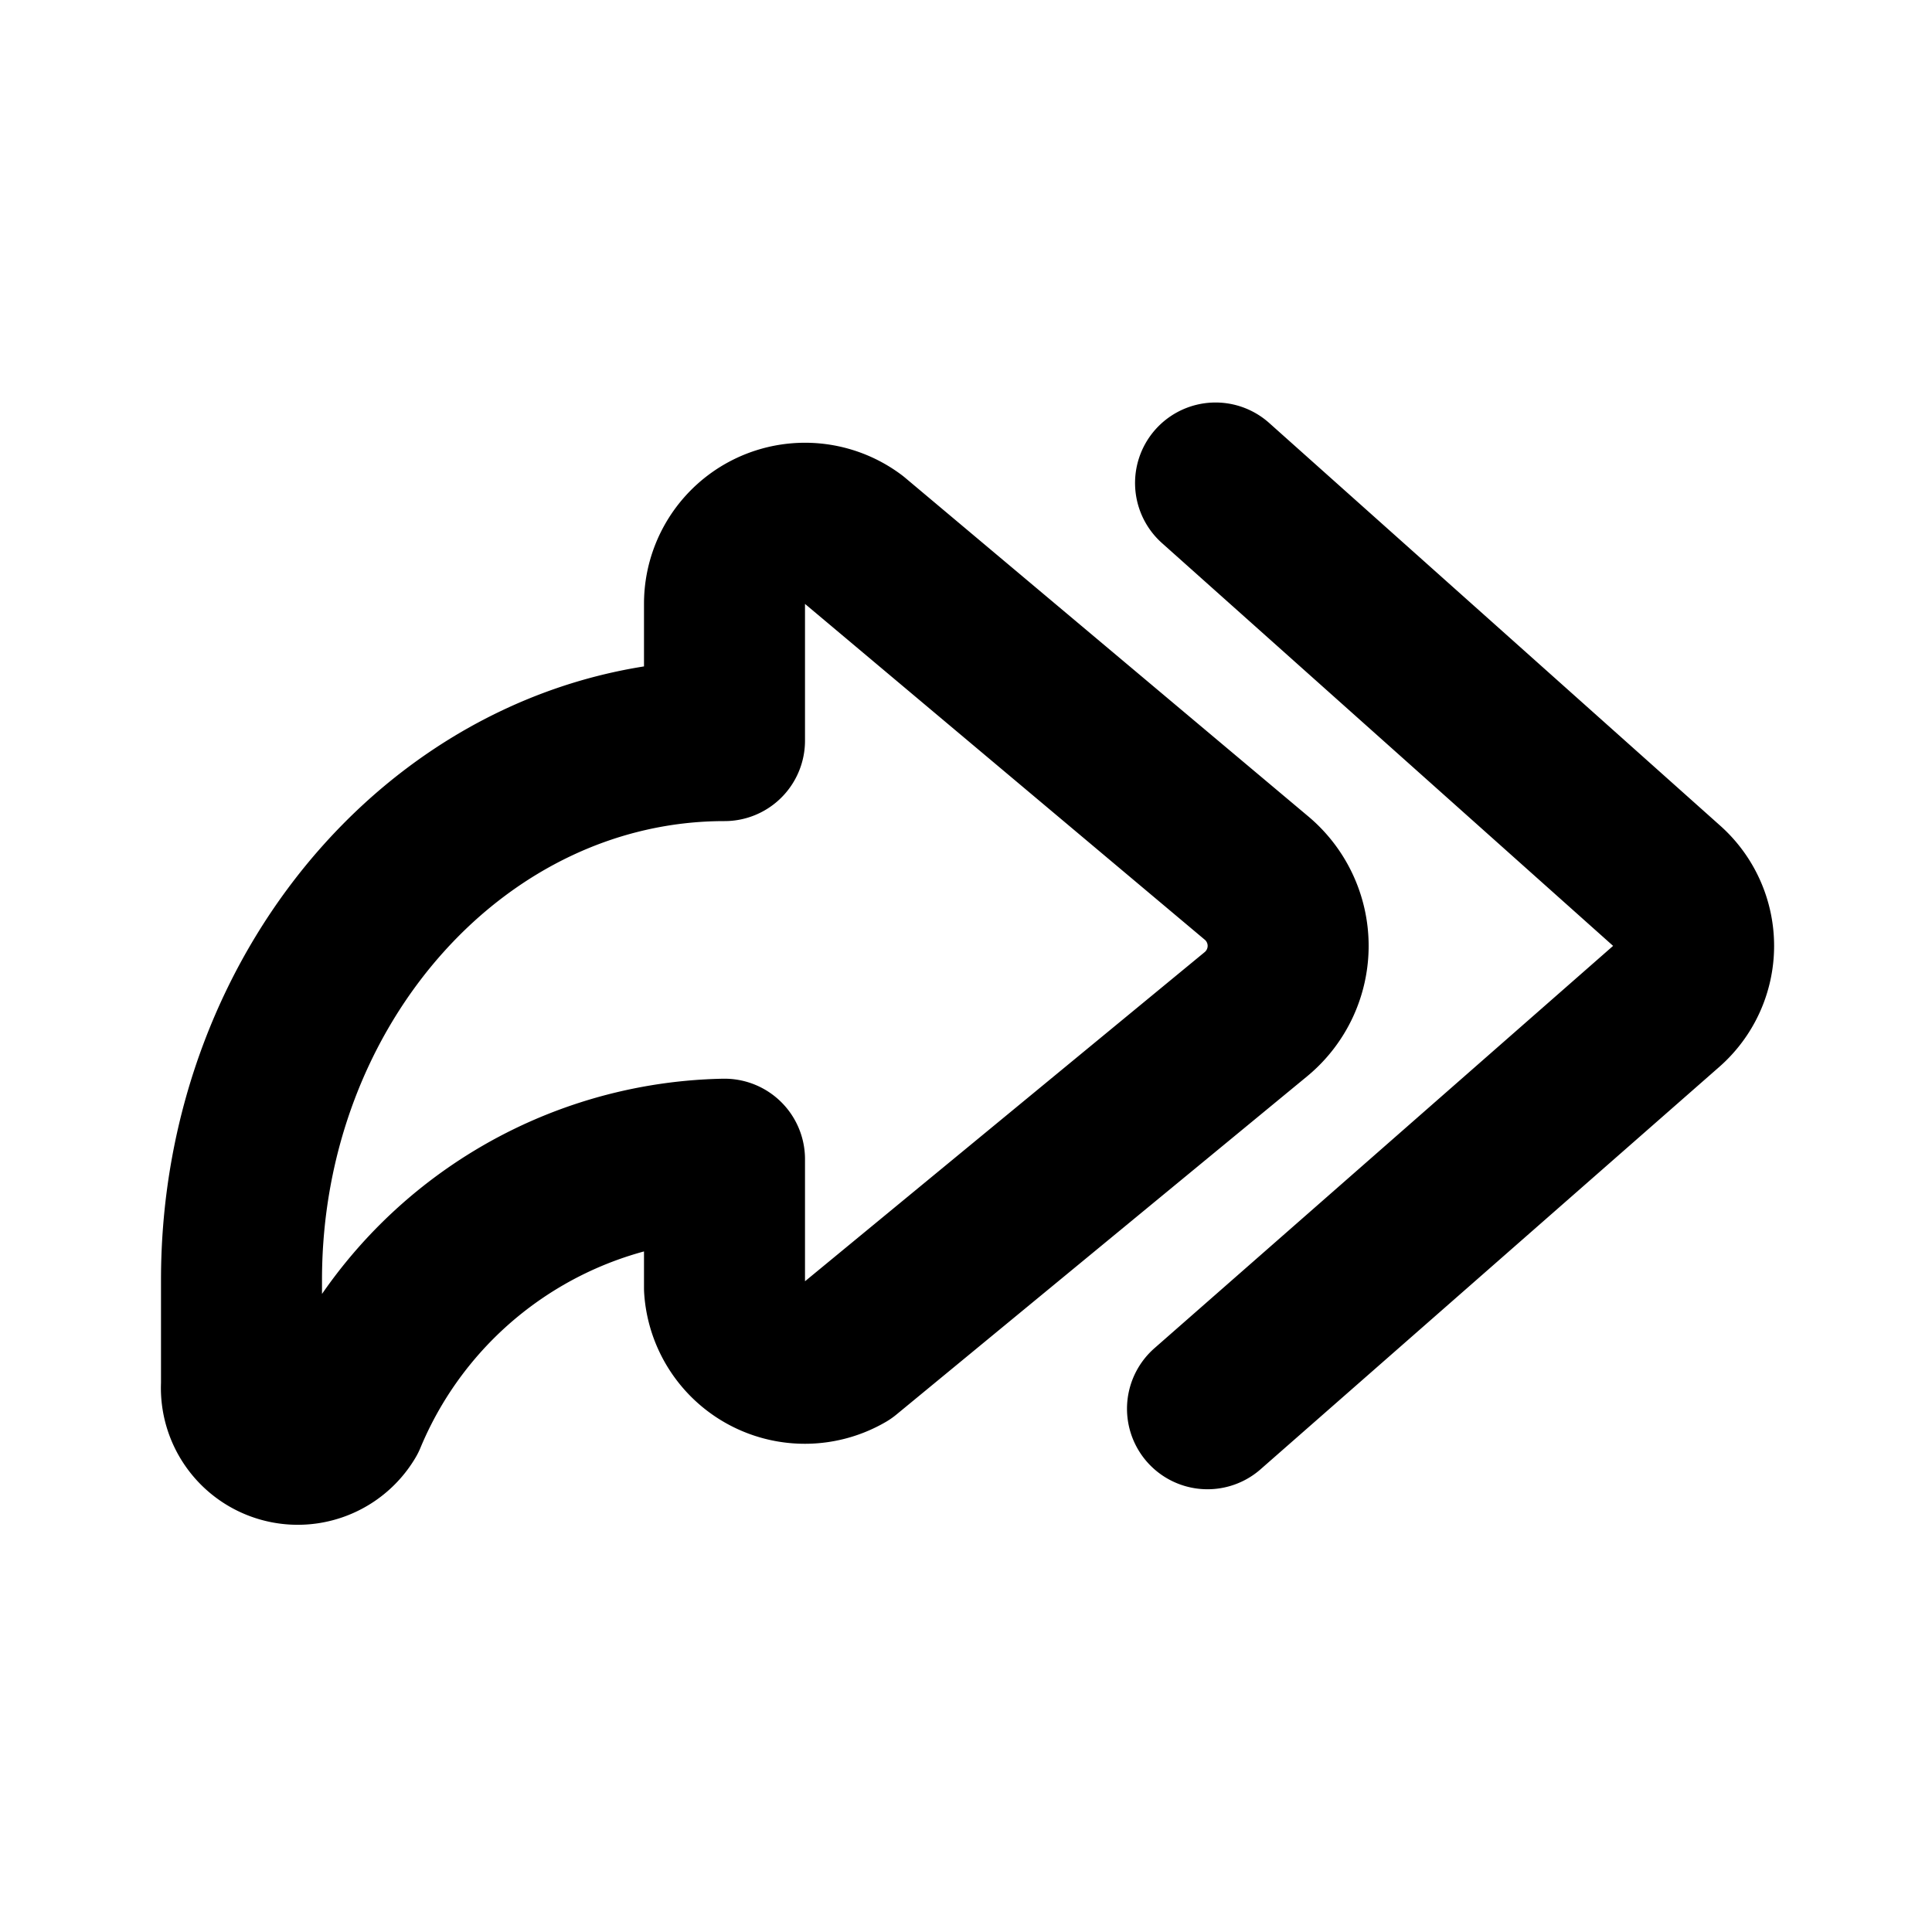 <svg xmlns="http://www.w3.org/2000/svg" width="24" height="24" fill="none" viewBox="0 0 24 24">
  <path stroke="currentColor" stroke-linecap="round" stroke-linejoin="round" stroke-width="2" d="m15.1 6 5.6 5a1 1 0 0 1 0 1.5l-5.7 5m-6-3V16a1 1 0 0 0 1.5.8l5.1-4.2a1.1 1.1 0 0 0 0-1.7l-5-4.2a1 1 0 0 0-1.6.8v1.7c-3.3 0-6 3-6 6.7v1.3a.7.7 0 0 0 1.3.4A5.2 5.2 0 0 1 9 14.4h0Z"/>
</svg>
